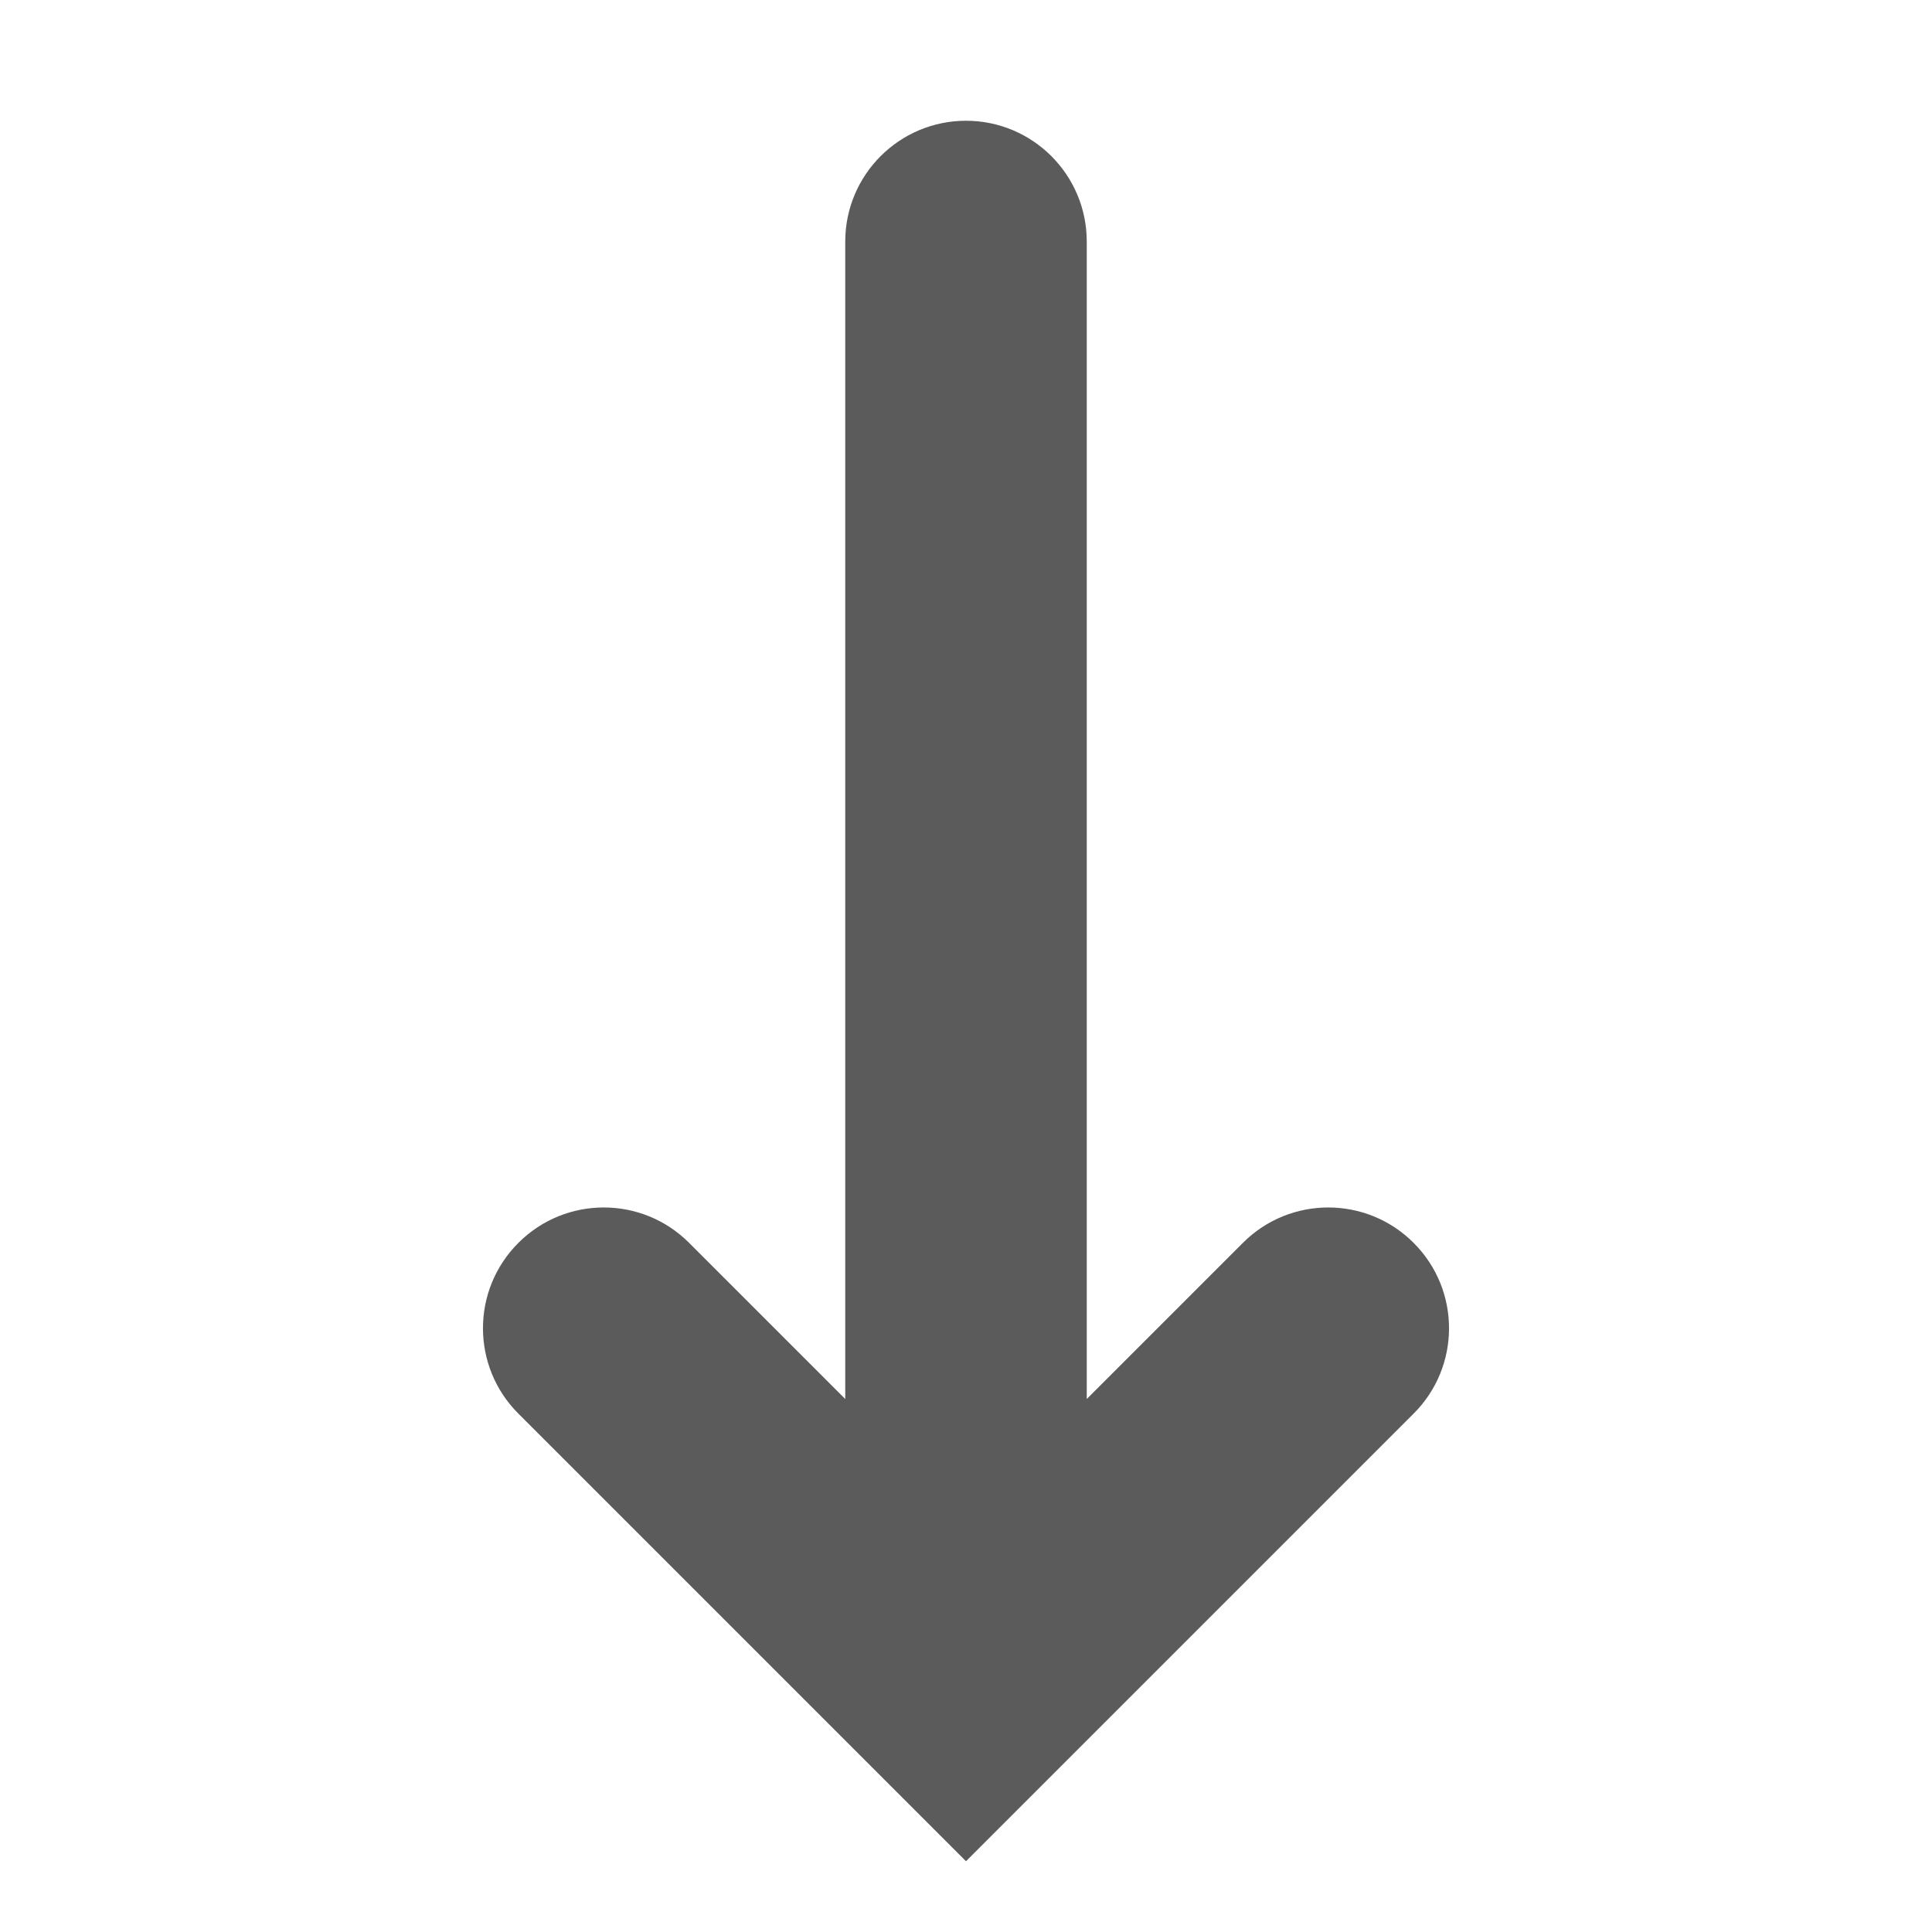 <svg width="16" height="16" viewBox="0 0 16 16" fill="none" xmlns="http://www.w3.org/2000/svg">
<path d="M9 2C9 1.448 8.552 1 8 1C7.448 1 7 1.448 7 2V11.586L5.707 10.293C5.317 9.902 4.683 9.902 4.293 10.293C3.902 10.683 3.902 11.317 4.293 11.707L8 15.414L11.707 11.707C12.098 11.317 12.098 10.683 11.707 10.293C11.317 9.902 10.683 9.902 10.293 10.293L9 11.586V2Z" fill="#5B5B5B"/>
</svg>
